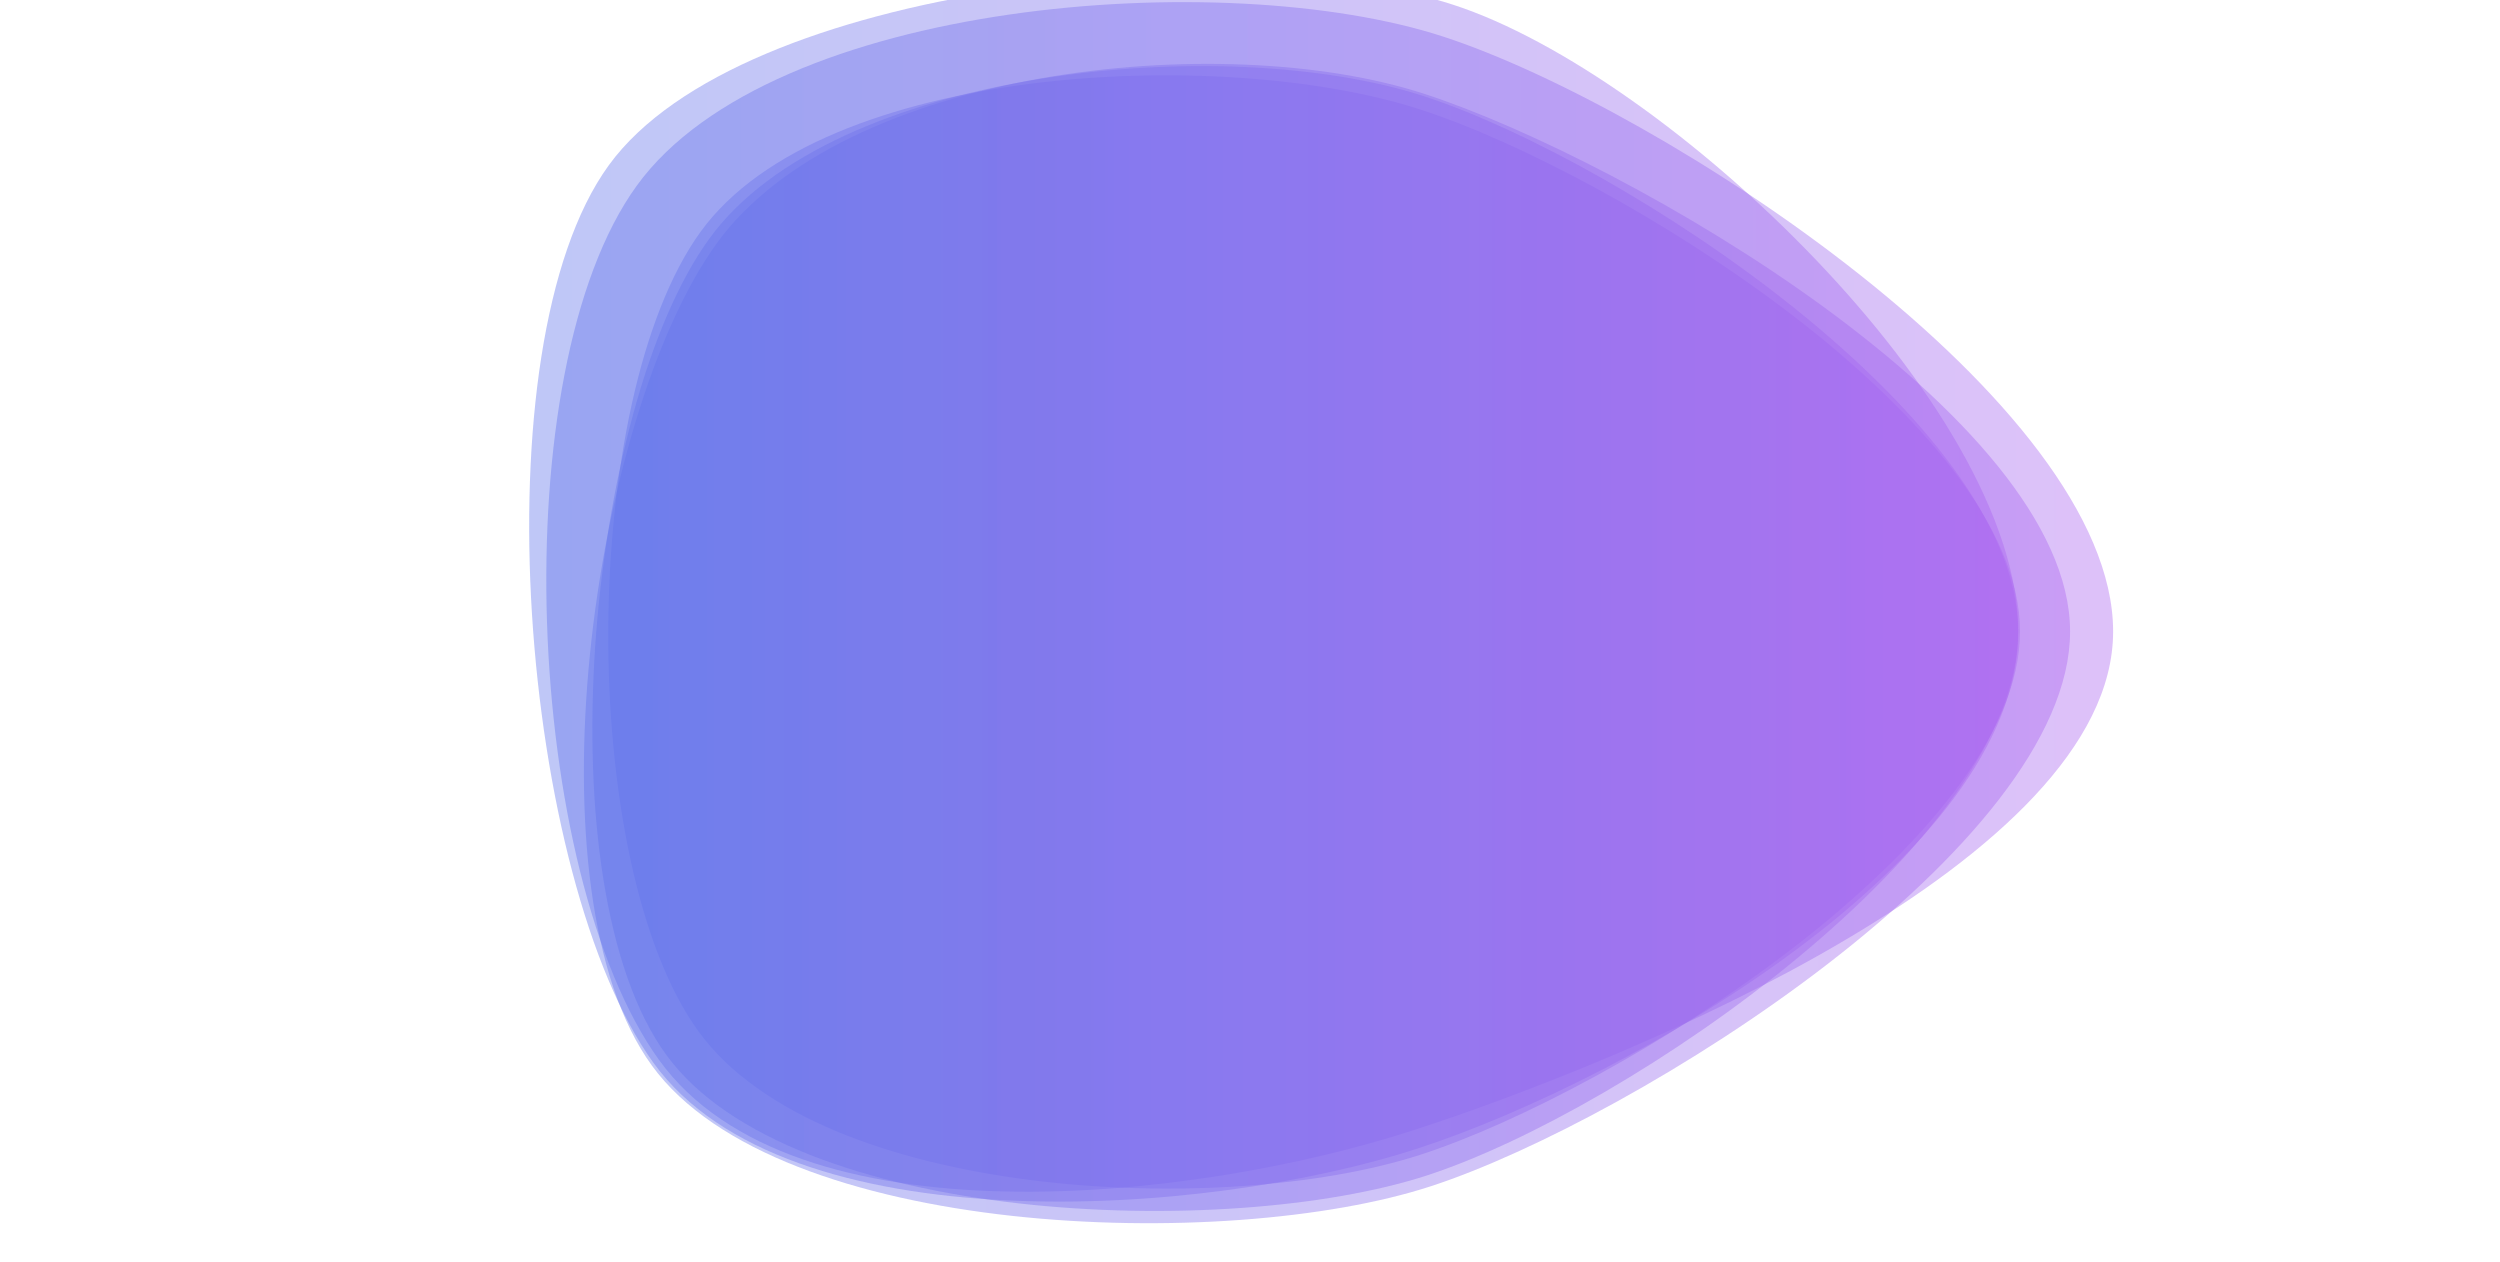 <svg xmlns="http://www.w3.org/2000/svg" xmlns:xlink="http://www.w3.org/1999/xlink" style="margin:auto;background:#ffffff;display:block;z-index:1;position:relative" width="1920" height="969" preserveAspectRatio="xMidYMid" viewBox="0 0 1920 969">
<g transform=""><linearGradient id="lg-0.9634339156589034" x1="0" x2="1" y1="0" y2="0">
  <stop stop-color="#5c74eb" offset="0"></stop>
  <stop stop-color="#ab65ef" offset="1"></stop>
</linearGradient><path d="M 1589.82 485 C 1589.82 649.979 1255.98 859.674 1099 911 C 942.021 962.326 597.306 951.326 500.653 818.347 C 404 685.368 453.715 321 550.368 187.021 C 647.021 53.042 937.285 20.882 1094.26 72.208 C 1251.24 123.534 1589.82 320.021 1589.82 485" fill="url(#lg-0.9634339156589034)" opacity="0.4">
  <animate attributeName="d" dur="10s" repeatCount="indefinite" keyTimes="0;0.333;0.667;1" calcmod="spline" keySplines="0.3 0.1 0.7 0.9;0.3 0.1 0.7 0.9;0.3 0.1 0.7 0.9" begin="-4s" values="M 1575 485 C 1575 652 1258 859 1099 911 C 940 963 600 952 502 817 C 404 682 449 321 547 185 C 645 49 942 0 1101 52 C 1260 104 1575 318 1575 485;M 1581 485 C 1581 658 1257 837 1092 891 C 927 945 562 988 460 848 C 358 708 395 288 497 148 C 599 8 949 -43 1114 11 C 1279 65 1581 312 1581 485;M 1597 485 C 1597 649 1255 860 1099 911 C 943 962 596 951 500 819 C 404 687 456 321 552 188 C 648 55 935 31 1091 82 C 1247 133 1597 321 1597 485;M 1575 485 C 1575 652 1258 859 1099 911 C 940 963 600 952 502 817 C 404 682 449 321 547 185 C 645 49 942 0 1101 52 C 1260 104 1575 318 1575 485"></animate>
</path><path d="M 1551.38 485 C 1551.38 644.611 1242.04 837.986 1090.43 886.965 C 938.819 935.944 630.194 921.216 536.562 792.257 C 442.93 663.299 444.555 306.757 538.187 177.798 C 631.819 48.84 938.736 34.979 1090.35 83.958 C 1241.96 132.938 1551.38 325.389 1551.38 485" fill="url(#lg-0.9634339156589034)" opacity="0.4">
  <animate attributeName="d" dur="10s" repeatCount="indefinite" keyTimes="0;0.333;0.667;1" calcmod="spline" keySplines="0.3 0.1 0.7 0.9;0.3 0.1 0.7 0.9;0.3 0.1 0.7 0.9" begin="-4s" values="M 1612 485 C 1612 650 1238 807 1081 858 C 924 909 579 965 482 832 C 385 699 423 298 520 165 C 617 32 932 37 1089 88 C 1246 139 1612 320 1612 485;M 1562 485 C 1562 652 1258 860 1099 912 C 940 964 565 979 466 844 C 367 709 407 289 505 154 C 603 19 921 62 1080 114 C 1239 166 1562 318 1562 485;M 1522 485 C 1522 642 1244 853 1095 901 C 946 949 655 900 563 773 C 471 646 455 311 547 184 C 639 57 942 34 1091 82 C 1240 130 1522 328 1522 485;M 1612 485 C 1612 650 1238 807 1081 858 C 924 909 579 965 482 832 C 385 699 423 298 520 165 C 617 32 932 37 1089 88 C 1246 139 1612 320 1612 485"></animate>
</path><path d="M 1622.88 485 C 1622.88 660.896 1252.22 813.979 1084.65 868.285 C 917.083 922.59 608.978 956.82 506.04 813.904 C 403.103 670.987 385.464 285.458 489.075 142.541 C 592.687 -0.376 940.736 -26.549 1108.31 28.083 C 1275.88 82.715 1622.88 309.104 1622.88 485" fill="url(#lg-0.9634339156589034)" opacity="0.4">
  <animate attributeName="d" dur="10s" repeatCount="indefinite" keyTimes="0;0.333;0.667;1" calcmod="spline" keySplines="0.3 0.1 0.7 0.9;0.3 0.1 0.7 0.9;0.3 0.1 0.7 0.9" begin="-4s" values="M 1602 485 C 1602 671 1263 816 1086 873 C 909 930 514 1039 405 888 C 296 737 308 241 417 90 C 526 -61 934 -38 1111 20 C 1288 78 1602 299 1602 485;M 1520 485 C 1520 660 1279 899 1112 953 C 945 1007 585 974 482 832 C 379 690 365 269 468 127 C 571 -15 957 -71 1123 -17 C 1289 37 1520 310 1520 485;M 1633 485 C 1633 656 1247 813 1084 866 C 921 919 655 917 555 778 C 455 639 423 307 524 168 C 625 29 944 -21 1107 32 C 1270 85 1633 314 1633 485;M 1602 485 C 1602 671 1263 816 1086 873 C 909 930 514 1039 405 888 C 296 737 308 241 417 90 C 526 -61 934 -38 1111 20 C 1288 78 1602 299 1602 485"></animate>
</path><path d="M 1550.07 485 C 1550.07 657.632 1253.39 828.291 1089.08 881.944 C 924.778 935.597 603.709 956.514 502.056 816.534 C 400.403 676.555 365.896 266.896 467.549 126.917 C 569.202 -13.062 951.798 -49.659 1116.1 3.667 C 1280.41 56.993 1550.07 312.368 1550.07 485" fill="url(#lg-0.9634339156589034)" opacity="0.4">
  <animate attributeName="d" dur="10s" repeatCount="indefinite" keyTimes="0;0.333;0.667;1" calcmod="spline" keySplines="0.3 0.1 0.7 0.9;0.3 0.1 0.7 0.9;0.3 0.1 0.7 0.9" begin="-4s" values="M 1608 485 C 1608 661 1248 800 1081 855 C 914 910 632 939 529 797 C 426 655 376 277 479 135 C 582 -7 939 -18 1106 36 C 1273 90 1608 309 1608 485;M 1592 485 C 1592 671 1279 863 1102 921 C 925 979 509 1043 399 892 C 289 741 308 241 418 90 C 528 -61 919 8 1096 66 C 1273 124 1592 299 1592 485;M 1522 485 C 1522 656 1256 842 1093 895 C 930 948 590 965 489 826 C 388 687 361 262 462 123 C 563 -16 958 -65 1121 -12 C 1284 41 1522 314 1522 485;M 1608 485 C 1608 661 1248 800 1081 855 C 914 910 632 939 529 797 C 426 655 376 277 479 135 C 582 -7 939 -18 1106 36 C 1273 90 1608 309 1608 485"></animate>
</path><path d="M 1549.91 485 C 1549.91 646.653 1249.56 852.728 1095.9 902.728 C 942.25 952.728 607.174 940.68 511.848 810.354 C 416.521 680.027 450.16 313.528 544.813 183.202 C 639.466 52.875 939.736 23.834 1093.39 73.834 C 1247.04 123.834 1549.91 323.347 1549.91 485" fill="url(#lg-0.9634339156589034)" opacity="0.4">
  <animate attributeName="d" dur="10s" repeatCount="indefinite" keyTimes="0;0.333;0.667;1" calcmod="spline" keySplines="0.3 0.1 0.7 0.9;0.3 0.1 0.7 0.9;0.3 0.1 0.7 0.9" begin="-4s" values="M 1494 485 C 1494 648 1228 782 1073 832 C 918 882 655 907 559 776 C 463 645 467 327 563 196 C 659 65 933 40 1088 90 C 1243 140 1494 322 1494 485;M 1536 485 C 1536 640 1224 796 1077 844 C 930 892 588 946 497 821 C 406 696 429 290 520 165 C 611 40 930 77 1077 125 C 1224 173 1536 330 1536 485;M 1577 485 C 1577 646 1260 887 1107 937 C 954 987 584 957 489 827 C 394 697 442 307 536 177 C 630 47 943 16 1096 66 C 1249 116 1577 324 1577 485;M 1494 485 C 1494 648 1228 782 1073 832 C 918 882 655 907 559 776 C 463 645 467 327 563 196 C 659 65 933 40 1088 90 C 1243 140 1494 322 1494 485"></animate>
</path></g>
</svg>